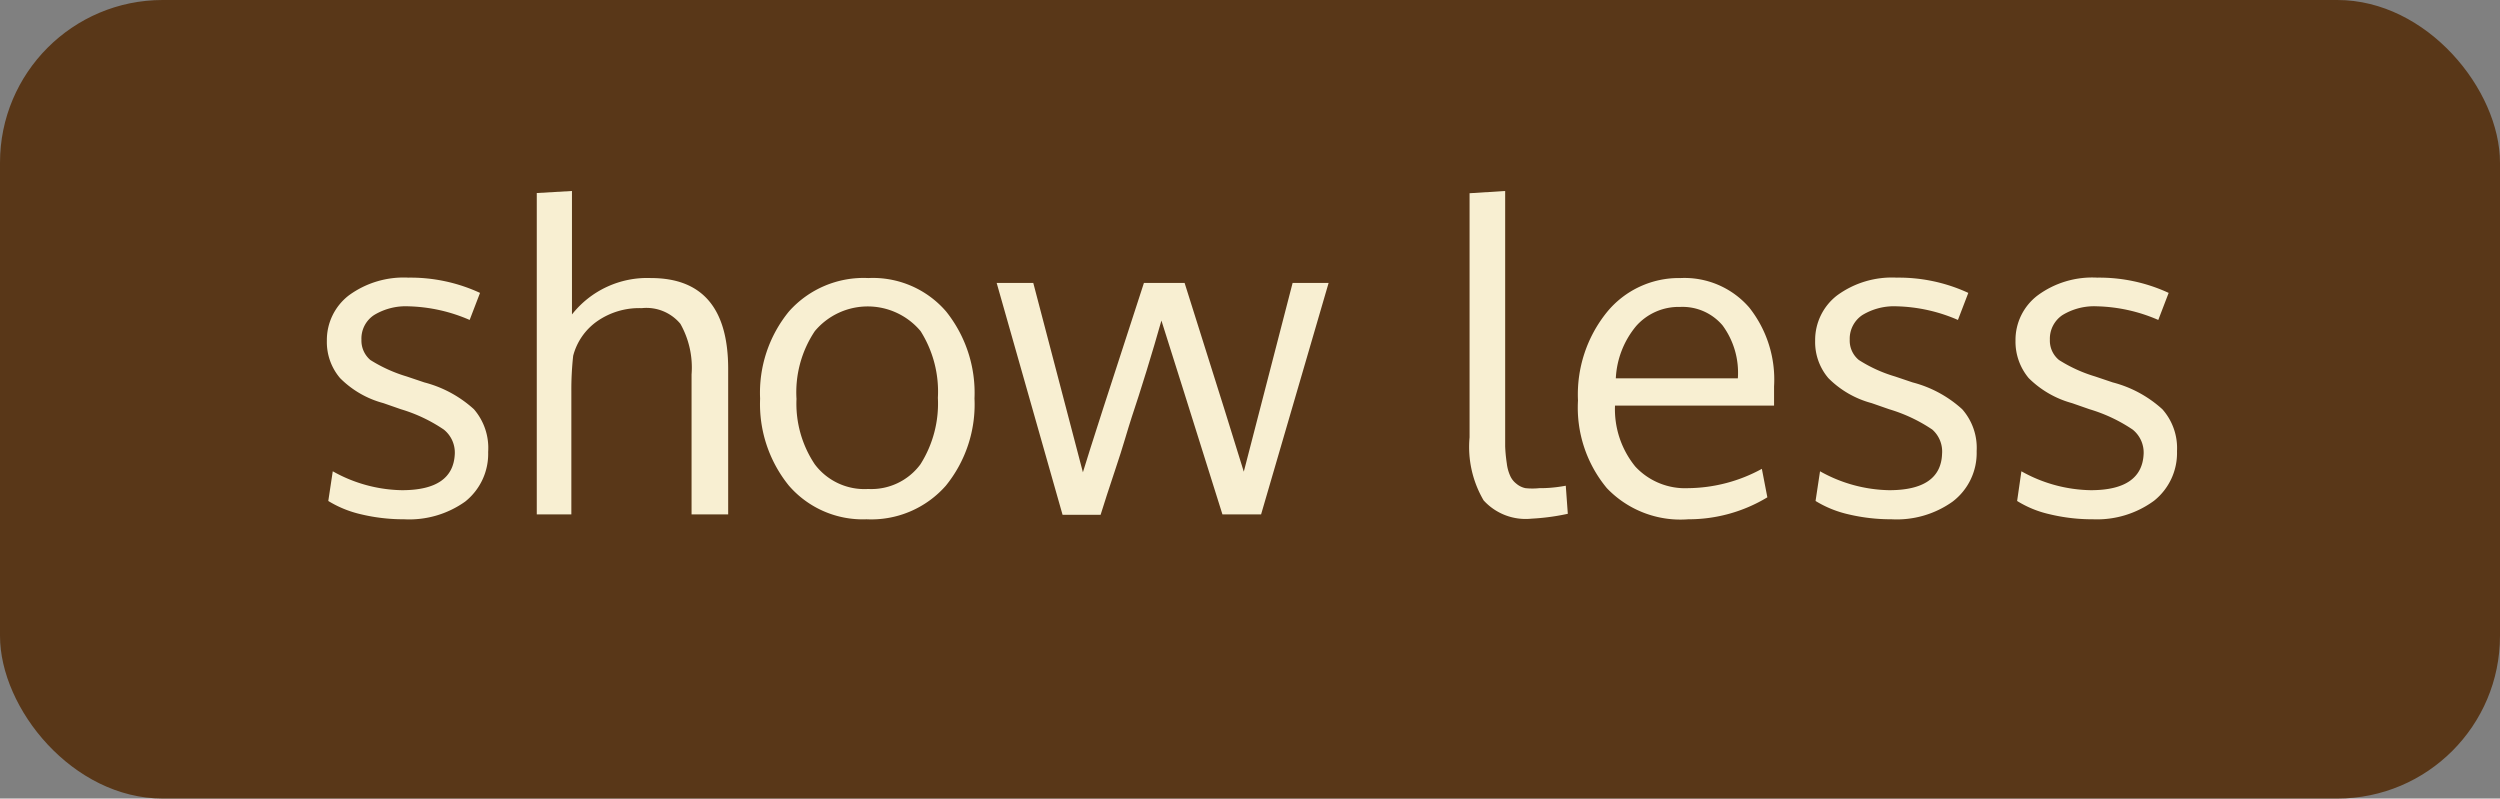 <svg id="Layer_1" data-name="Layer 1" xmlns="http://www.w3.org/2000/svg" width="122.91" height="39.26" viewBox="0 0 122.91 39.26">
  <rect x="0" y="0" width="122.91" height="39.26" fill="#808080" stroke="none"/>
  <defs>
    <style>
      .cls-1 {
        fill: #593718;
      }

      .cls-2 {
        fill: #f8efd2;
      }
    </style>
  </defs>
  <g>
    <g>
      <path d="M19.87,25.53a9,9,0,0,1-2.14-.25,5.36,5.36,0,0,1-1.59-.65l.22-1.46a7.15,7.15,0,0,0,3.4.93c1.69,0,2.55-.6,2.6-1.79a1.45,1.45,0,0,0-.54-1.19,7.63,7.63,0,0,0-2.11-1l-.86-.3a4.71,4.71,0,0,1-2.13-1.23,2.73,2.73,0,0,1-.65-1.84,2.77,2.77,0,0,1,1.07-2.22,4.56,4.56,0,0,1,2.94-.88,8.14,8.14,0,0,1,3.52.75l-.51,1.33a8,8,0,0,0-3-.67,3,3,0,0,0-1.7.43,1.38,1.38,0,0,0-.62,1.21,1.25,1.25,0,0,0,.44,1,7.23,7.23,0,0,0,1.79.81l.86.29a5.78,5.78,0,0,1,2.44,1.32A2.91,2.91,0,0,1,24,22.22a3,3,0,0,1-1.13,2.44A4.74,4.74,0,0,1,19.87,25.53Z"/>
      <path d="M34,25.29V18.41a4.37,4.37,0,0,0-.55-2.49,2.17,2.17,0,0,0-1.9-.77,3.61,3.61,0,0,0-2.2.65,3,3,0,0,0-1.17,1.69,15.22,15.22,0,0,0-.09,1.73v6.07H26.39V9.49l1.73-.1V14c0,.39,0,.88,0,1.46A4.71,4.71,0,0,1,32,13.67q3.8,0,3.8,4.47v7.15Z"/>
      <path d="M47.91,19.59a6.34,6.34,0,0,1-1.41,4.29,4.88,4.88,0,0,1-3.9,1.65,4.8,4.8,0,0,1-3.82-1.66,6.37,6.37,0,0,1-1.41-4.27,6.31,6.31,0,0,1,1.42-4.29,4.91,4.91,0,0,1,3.9-1.64,4.75,4.75,0,0,1,3.83,1.65A6.41,6.41,0,0,1,47.91,19.59Zm-8.75,0a5.36,5.36,0,0,0,.9,3.24,3.05,3.05,0,0,0,2.62,1.21,3,3,0,0,0,2.57-1.21,5.58,5.58,0,0,0,.86-3.27,5.57,5.57,0,0,0-.85-3.28,3.39,3.39,0,0,0-5.2,0A5.41,5.41,0,0,0,39.16,19.63Z"/>
      <path d="M60.1,25.29q-2.4-7.65-3-9.53c-.21.76-.46,1.58-.73,2.47s-.52,1.64-.73,2.28S55.2,22,54.86,23s-.58,1.78-.75,2.31H52.24L49,13.91h1.8l2.44,9.31q.5-1.65,3-9.31h2q2.47,7.82,2.91,9.28l2.4-9.28h1.77L62,25.29Z"/>
      <path d="M75.29,25.5a2.79,2.79,0,0,1-2.35-.9,5.19,5.19,0,0,1-.69-3.1v-12L74,9.39V20.82c0,.47,0,.85,0,1.13a7.53,7.53,0,0,0,.08.83,2.06,2.06,0,0,0,.17.62,1,1,0,0,0,.3.38A1,1,0,0,0,75,24a3.31,3.31,0,0,0,.68,0c.22,0,.65,0,1.3-.12l.1,1.38A11.1,11.1,0,0,1,75.29,25.5Z"/>
      <path d="M83,25.53A5,5,0,0,1,79,24a6.19,6.19,0,0,1-1.42-4.31A6.43,6.43,0,0,1,79,15.35a4.57,4.57,0,0,1,3.62-1.68A4.21,4.21,0,0,1,86,15.12,5.7,5.7,0,0,1,87.22,19c0,.09,0,.24,0,.46v.48H79.4a4.46,4.46,0,0,0,1,3A3.34,3.34,0,0,0,83,24a7.68,7.68,0,0,0,3.62-.95l.27,1.4A7.48,7.48,0,0,1,83,25.53ZM84.69,16a2.58,2.58,0,0,0-2.09-.91,2.79,2.79,0,0,0-2.16.94,4.34,4.34,0,0,0-1,2.57h6A3.93,3.93,0,0,0,84.69,16Z"/>
      <path d="M93,25.53a9.06,9.06,0,0,1-2.15-.25,5.36,5.36,0,0,1-1.59-.65l.22-1.46a7.18,7.18,0,0,0,3.4.93c1.69,0,2.56-.6,2.6-1.79A1.44,1.44,0,0,0,95,21.12a7.74,7.74,0,0,0-2.12-1l-.86-.3a4.71,4.71,0,0,1-2.13-1.23,2.73,2.73,0,0,1-.65-1.84,2.77,2.77,0,0,1,1.07-2.22,4.56,4.56,0,0,1,2.94-.88,8.14,8.14,0,0,1,3.52.75l-.51,1.33a8,8,0,0,0-3-.67,3,3,0,0,0-1.7.43,1.4,1.4,0,0,0-.62,1.21,1.23,1.23,0,0,0,.45,1,6.93,6.93,0,0,0,1.78.81l.86.29a5.78,5.78,0,0,1,2.44,1.32,2.87,2.87,0,0,1,.71,2.06A3,3,0,0,1,96,24.66,4.73,4.73,0,0,1,93,25.53Z"/>
      <path d="M102.9,25.53a8.91,8.91,0,0,1-2.14-.25,5.15,5.15,0,0,1-1.59-.65l.21-1.46a7.18,7.18,0,0,0,3.41.93c1.68,0,2.55-.6,2.6-1.79a1.45,1.45,0,0,0-.54-1.19,7.74,7.74,0,0,0-2.12-1l-.86-.3a4.82,4.82,0,0,1-2.13-1.23,2.79,2.79,0,0,1-.65-1.84,2.75,2.75,0,0,1,1.08-2.22,4.52,4.52,0,0,1,2.94-.88,8.12,8.12,0,0,1,3.51.75l-.51,1.33a8,8,0,0,0-3-.67,3,3,0,0,0-1.71.43,1.4,1.4,0,0,0-.62,1.21,1.23,1.23,0,0,0,.45,1,7.11,7.11,0,0,0,1.78.81l.86.29a5.78,5.78,0,0,1,2.44,1.32,2.87,2.87,0,0,1,.72,2.06,3,3,0,0,1-1.13,2.44A4.74,4.74,0,0,1,102.9,25.53Z"/>
    </g>
    <rect class="cls-1" width="122.91" height="39.26" rx="8"/>
    <g>
      <path class="cls-2" d="M19.87,25.53a9,9,0,0,1-2.14-.25,5.36,5.36,0,0,1-1.59-.65l.22-1.46a7.15,7.15,0,0,0,3.4.93c1.69,0,2.55-.6,2.6-1.79a1.45,1.45,0,0,0-.54-1.19,7.63,7.63,0,0,0-2.11-1l-.86-.3a4.71,4.71,0,0,1-2.13-1.23,2.73,2.73,0,0,1-.65-1.84,2.77,2.77,0,0,1,1.07-2.22,4.56,4.56,0,0,1,2.94-.88,8.14,8.14,0,0,1,3.52.75l-.51,1.33a8,8,0,0,0-3-.67,3,3,0,0,0-1.7.43,1.38,1.38,0,0,0-.62,1.21,1.25,1.25,0,0,0,.44,1,7.23,7.23,0,0,0,1.79.81l.86.29a5.78,5.78,0,0,1,2.44,1.32A2.91,2.91,0,0,1,24,22.22a3,3,0,0,1-1.13,2.44A4.74,4.74,0,0,1,19.87,25.53Z"/>
      <path class="cls-2" d="M34,25.29V18.41a4.37,4.37,0,0,0-.55-2.49,2.17,2.17,0,0,0-1.9-.77,3.61,3.61,0,0,0-2.2.65,3,3,0,0,0-1.17,1.69,15.22,15.22,0,0,0-.09,1.73v6.07H26.39V9.49l1.73-.1V14c0,.39,0,.88,0,1.46A4.71,4.71,0,0,1,32,13.67q3.8,0,3.8,4.47v7.15Z"/>
      <path class="cls-2" d="M47.91,19.59a6.34,6.34,0,0,1-1.41,4.29,4.88,4.88,0,0,1-3.9,1.65,4.8,4.8,0,0,1-3.82-1.66,6.37,6.37,0,0,1-1.41-4.27,6.31,6.31,0,0,1,1.42-4.29,4.91,4.91,0,0,1,3.9-1.64,4.75,4.75,0,0,1,3.83,1.65A6.41,6.41,0,0,1,47.91,19.59Zm-8.75,0a5.36,5.36,0,0,0,.9,3.24,3.05,3.05,0,0,0,2.62,1.21,3,3,0,0,0,2.57-1.21,5.58,5.58,0,0,0,.86-3.27,5.57,5.57,0,0,0-.85-3.28,3.39,3.39,0,0,0-5.2,0A5.41,5.41,0,0,0,39.16,19.63Z"/>
      <path class="cls-2" d="M60.1,25.29q-2.4-7.65-3-9.53c-.21.76-.46,1.58-.73,2.47s-.52,1.64-.73,2.28S55.2,22,54.86,23s-.58,1.78-.75,2.31H52.24L49,13.91h1.8l2.44,9.31q.5-1.65,3-9.31h2q2.47,7.82,2.91,9.28l2.4-9.28h1.77L62,25.29Z"/>
      <path class="cls-2" d="M75.29,25.5a2.79,2.79,0,0,1-2.35-.9,5.19,5.19,0,0,1-.69-3.1v-12L74,9.39V20.82c0,.47,0,.85,0,1.13a7.53,7.53,0,0,0,.08.83,2.06,2.06,0,0,0,.17.62,1,1,0,0,0,.3.38A1,1,0,0,0,75,24a3.31,3.31,0,0,0,.68,0c.22,0,.65,0,1.3-.12l.1,1.38A11.1,11.1,0,0,1,75.29,25.5Z"/>
      <path class="cls-2" d="M83,25.53A5,5,0,0,1,79,24a6.19,6.19,0,0,1-1.42-4.31A6.43,6.43,0,0,1,79,15.35a4.57,4.57,0,0,1,3.62-1.68A4.21,4.21,0,0,1,86,15.12,5.7,5.7,0,0,1,87.22,19c0,.09,0,.24,0,.46v.48H79.4a4.46,4.46,0,0,0,1,3A3.34,3.34,0,0,0,83,24a7.68,7.68,0,0,0,3.62-.95l.27,1.4A7.48,7.48,0,0,1,83,25.53ZM84.69,16a2.58,2.58,0,0,0-2.09-.91,2.79,2.79,0,0,0-2.16.94,4.34,4.34,0,0,0-1,2.57h6A3.93,3.93,0,0,0,84.69,16Z"/>
      <path class="cls-2" d="M93,25.53a9.06,9.06,0,0,1-2.15-.25,5.36,5.36,0,0,1-1.59-.65l.22-1.46a7.18,7.18,0,0,0,3.4.93c1.69,0,2.56-.6,2.6-1.79A1.44,1.44,0,0,0,95,21.12a7.74,7.74,0,0,0-2.12-1l-.86-.3a4.71,4.71,0,0,1-2.13-1.23,2.73,2.73,0,0,1-.65-1.84,2.77,2.77,0,0,1,1.07-2.22,4.56,4.56,0,0,1,2.94-.88,8.14,8.14,0,0,1,3.52.75l-.51,1.33a8,8,0,0,0-3-.67,3,3,0,0,0-1.7.43,1.4,1.4,0,0,0-.62,1.21,1.23,1.23,0,0,0,.45,1,6.93,6.93,0,0,0,1.78.81l.86.29a5.78,5.78,0,0,1,2.44,1.32,2.87,2.87,0,0,1,.71,2.06A3,3,0,0,1,96,24.66,4.73,4.73,0,0,1,93,25.53Z"/>
      <path class="cls-2" d="M102.9,25.53a8.91,8.91,0,0,1-2.14-.25,5.15,5.15,0,0,1-1.59-.65l.21-1.46a7.18,7.18,0,0,0,3.41.93c1.68,0,2.55-.6,2.6-1.79a1.45,1.45,0,0,0-.54-1.19,7.74,7.74,0,0,0-2.12-1l-.86-.3a4.82,4.82,0,0,1-2.13-1.23,2.79,2.79,0,0,1-.65-1.84,2.75,2.75,0,0,1,1.08-2.22,4.52,4.52,0,0,1,2.94-.88,8.12,8.12,0,0,1,3.51.75l-.51,1.33a8,8,0,0,0-3-.67,3,3,0,0,0-1.71.43,1.4,1.4,0,0,0-.62,1.21,1.23,1.23,0,0,0,.45,1,7.11,7.11,0,0,0,1.78.81l.86.29a5.78,5.78,0,0,1,2.44,1.32,2.87,2.87,0,0,1,.72,2.06,3,3,0,0,1-1.13,2.44A4.74,4.74,0,0,1,102.9,25.53Z"/>
    </g>
  </g>
</svg>
